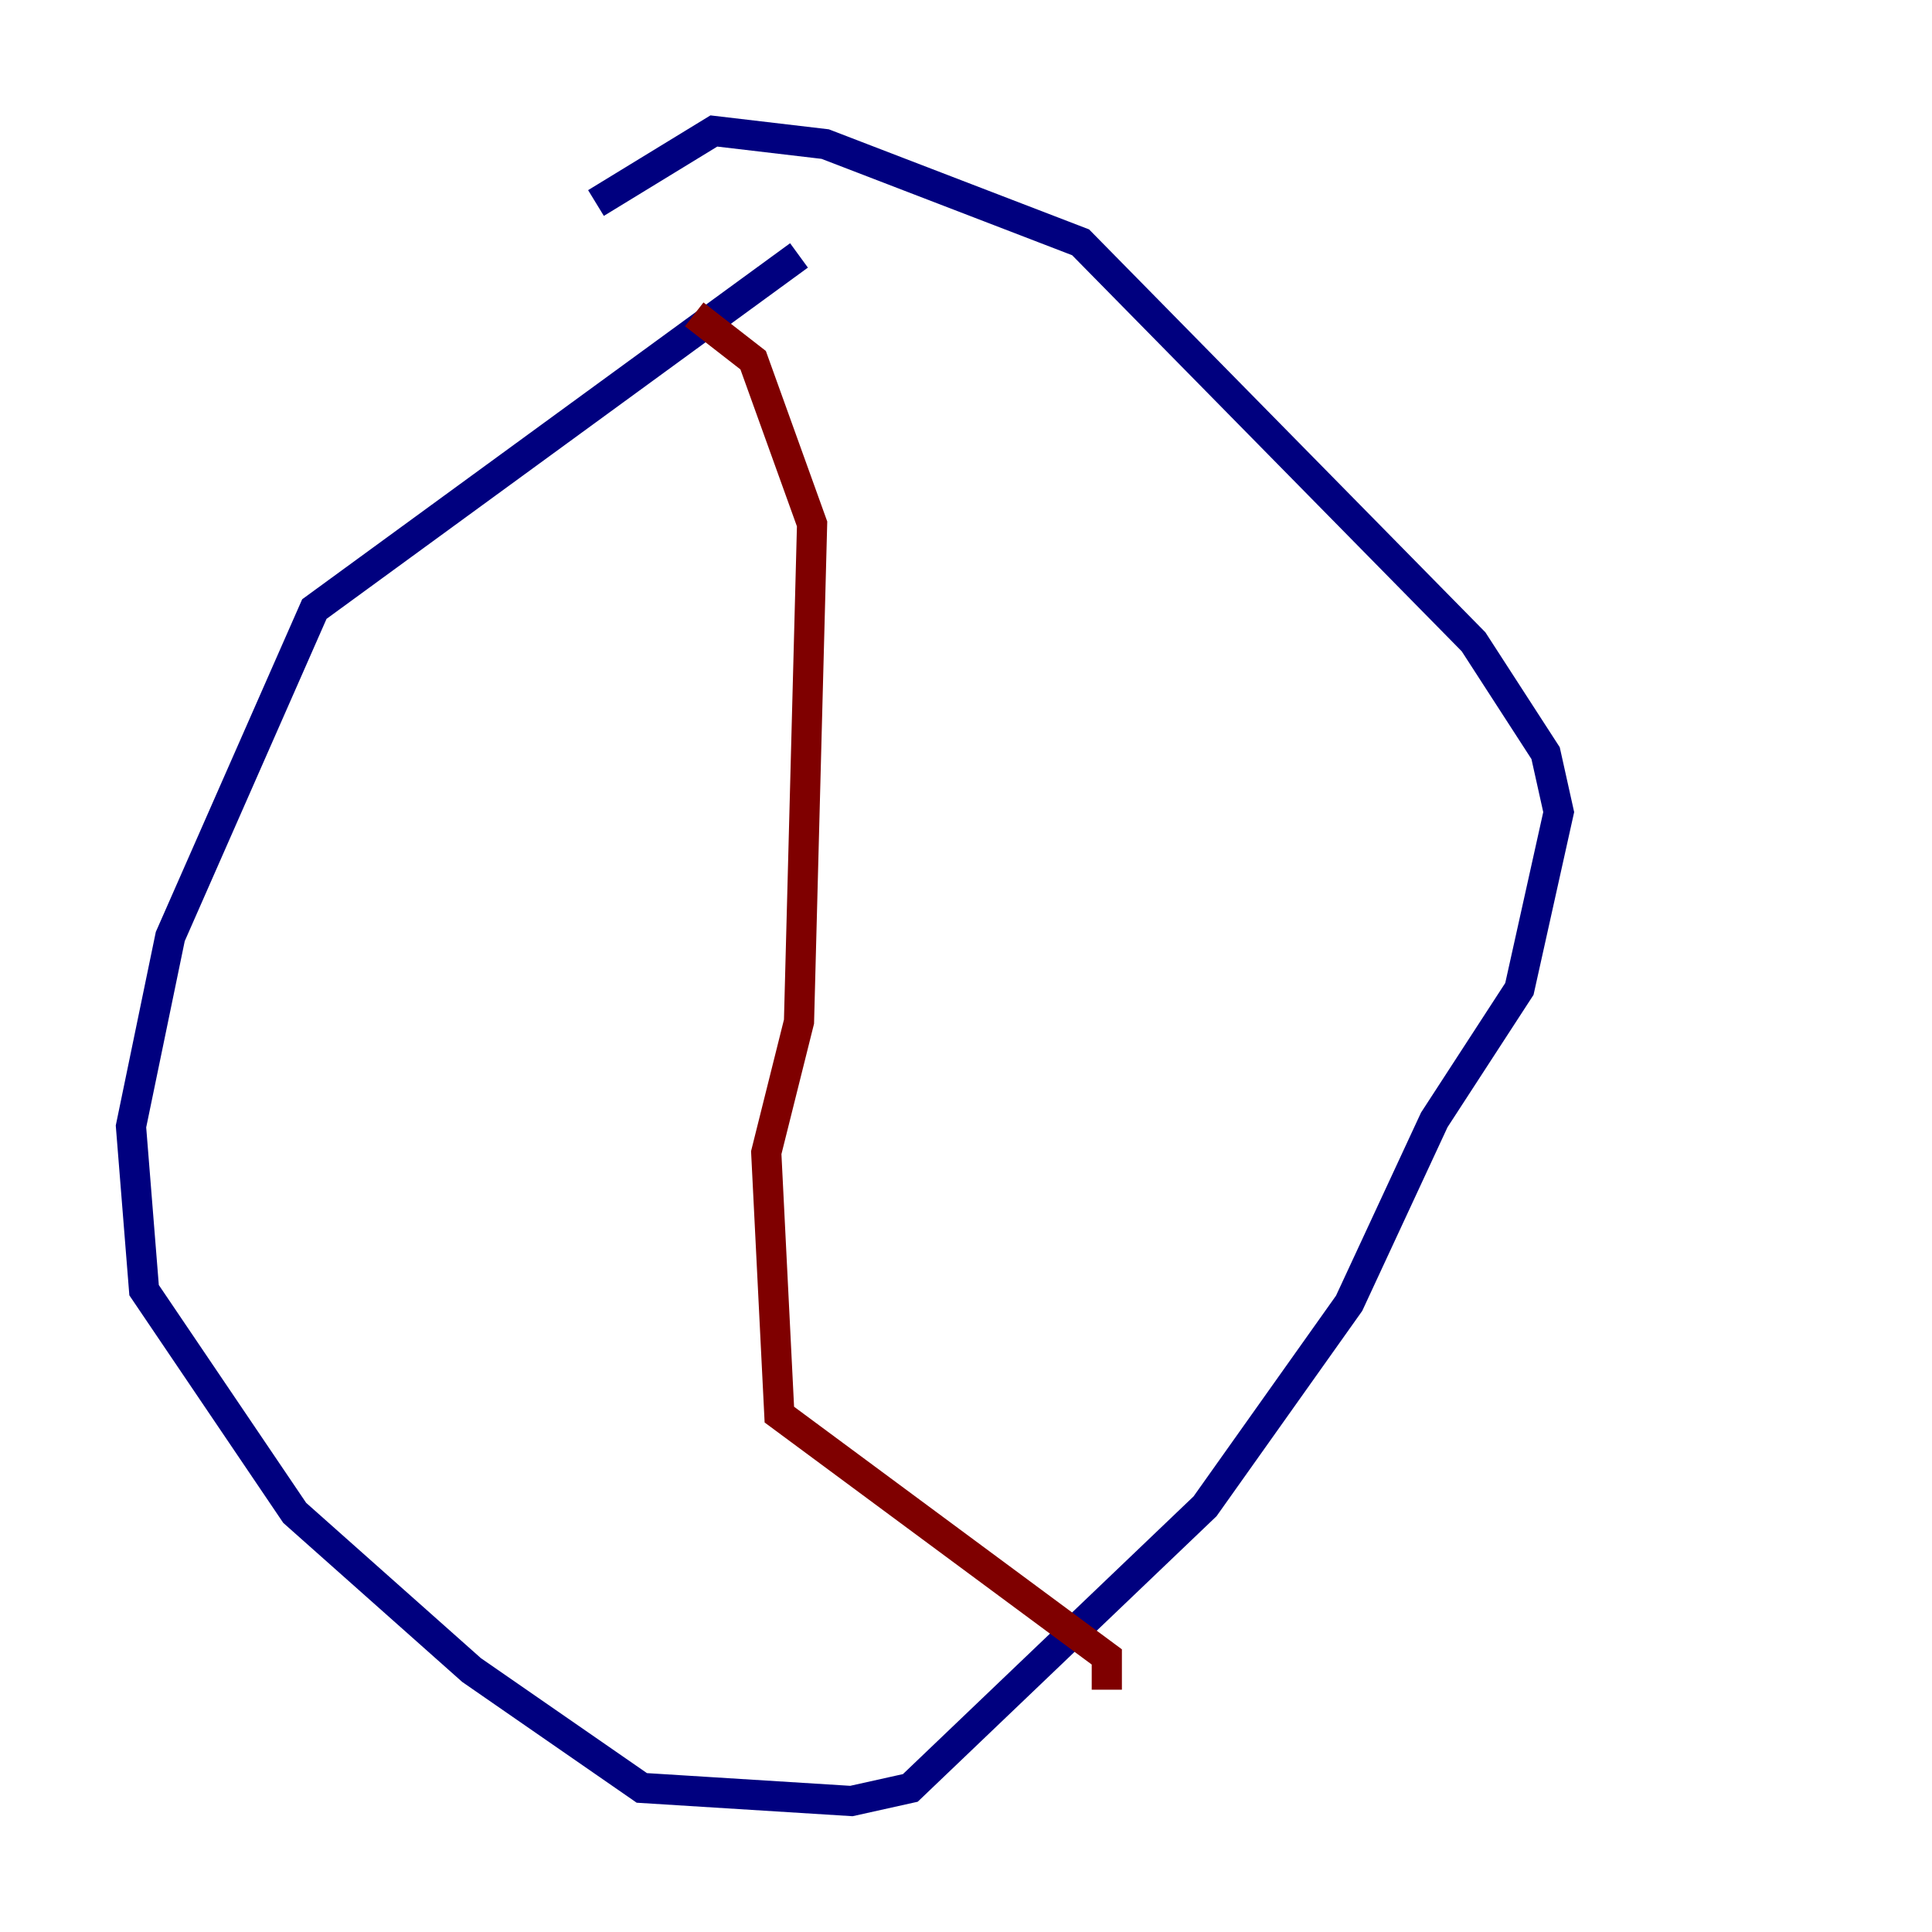 <?xml version="1.0" encoding="utf-8" ?>
<svg baseProfile="tiny" height="128" version="1.2" viewBox="0,0,128,128" width="128" xmlns="http://www.w3.org/2000/svg" xmlns:ev="http://www.w3.org/2001/xml-events" xmlns:xlink="http://www.w3.org/1999/xlink"><defs /><polyline fill="none" points="52.936,16.922 20.827,40.352 11.281,62.047 8.678,74.63 9.546,85.478 19.525,100.231 31.241,110.644 42.522,118.454 56.407,119.322 60.312,118.454 79.837,99.797 89.383,86.346 95.024,74.197 100.664,65.519 103.268,53.803 102.4,49.898 97.627,42.522 71.593,16.054 54.671,9.546 47.295,8.678 39.485,13.451" stroke="#00007f" stroke-width="2" /><polyline fill="none" points="45.993,20.827 49.898,23.864 53.803,34.712 52.936,67.688 50.766,76.366 51.634,93.722 73.329,109.776 73.329,111.946" stroke="#7f0000" stroke-width="2" /></svg>